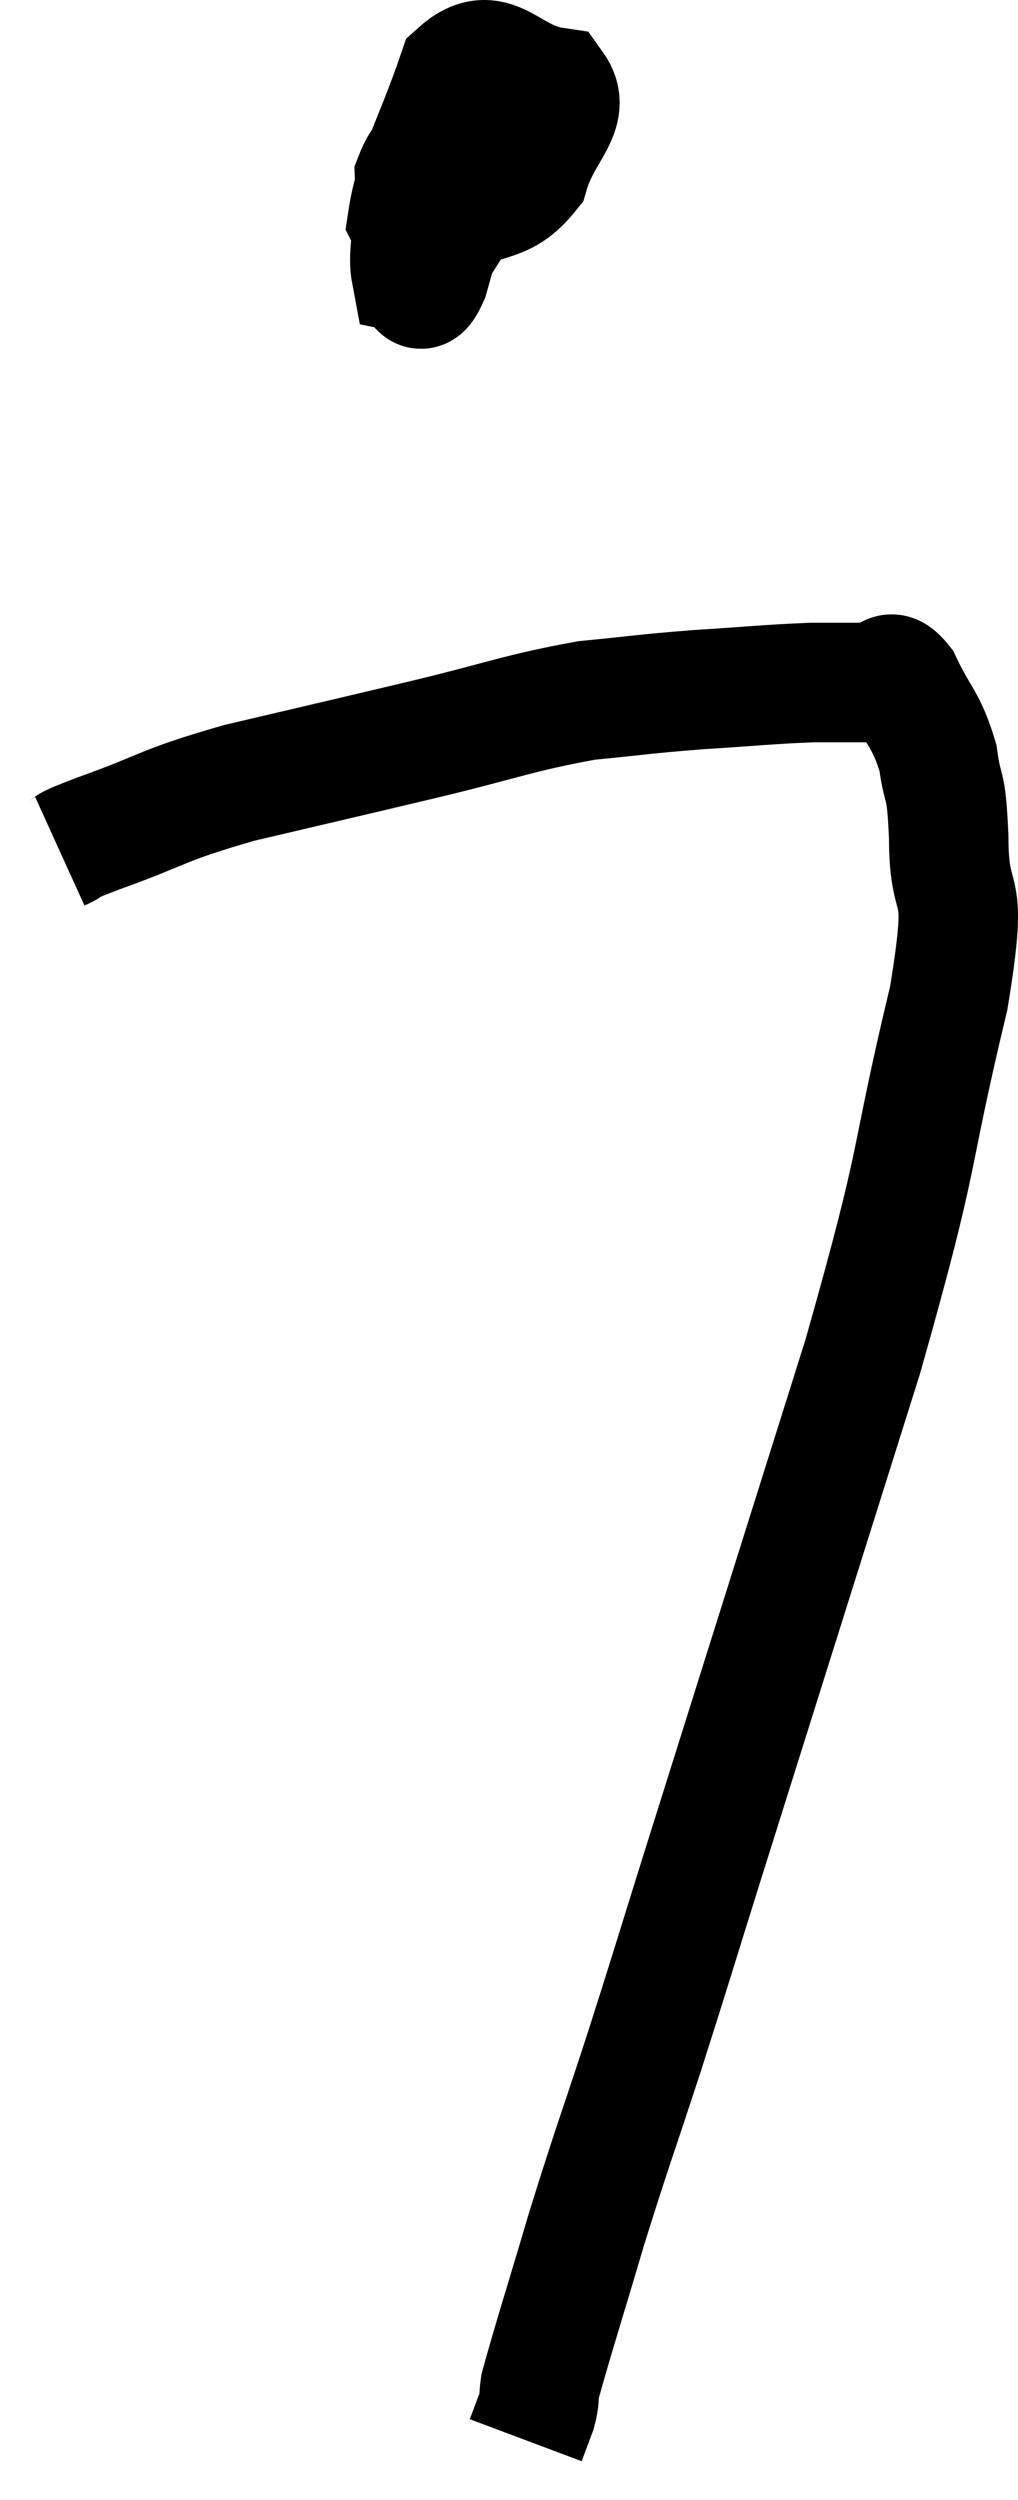 <svg xmlns="http://www.w3.org/2000/svg" viewBox="7.1 4.724 17.04 41.816" width="17.04" height="41.816"><path d="M 8.1 18.96 C 8.43 18.81, 8.01 18.945, 8.76 18.66 C 9.93 18.24, 9.75 18.21, 11.1 17.82 C 12.63 17.46, 12.705 17.445, 14.16 17.1 C 15.54 16.77, 15.765 16.65, 16.92 16.44 C 17.85 16.35, 17.835 16.335, 18.78 16.26 C 19.74 16.2, 19.95 16.17, 20.7 16.14 C 21.24 16.14, 21.405 16.14, 21.78 16.14 C 21.99 16.14, 21.945 15.825, 22.2 16.14 C 22.5 16.77, 22.605 16.755, 22.8 17.4 C 22.89 18.06, 22.935 17.715, 22.98 18.72 C 22.98 20.07, 23.34 19.245, 22.98 21.42 C 22.26 24.42, 22.575 23.775, 21.54 27.42 C 20.19 31.71, 19.755 33.09, 18.84 36 C 18.36 37.53, 18.36 37.56, 17.88 39.06 C 17.4 40.53, 17.355 40.605, 16.92 42 C 16.53 43.32, 16.35 43.875, 16.14 44.64 C 16.11 44.85, 16.14 44.835, 16.08 45.06 C 15.99 45.3, 15.945 45.42, 15.9 45.54 L 15.9 45.54" fill="none" stroke="black" stroke-width="2"></path><path d="M 13.98 7.5 C 14.31 7.92, 14.145 8.31, 14.64 8.34 C 15.3 7.98, 15.525 8.16, 15.96 7.62 C 16.17 6.9, 16.68 6.6, 16.38 6.18 C 15.57 6.06, 15.375 5.385, 14.76 5.94 C 14.34 7.17, 14.04 7.605, 13.92 8.4 C 14.1 8.76, 13.98 9.315, 14.28 9.12 C 14.7 8.37, 14.955 8.16, 15.12 7.62 C 15.03 7.29, 15.21 6.945, 14.94 6.96 C 14.49 7.32, 14.25 7.14, 14.04 7.68 C 14.07 8.4, 13.86 9.09, 14.1 9.12 C 14.55 8.46, 14.775 8.415, 15 7.8 C 15 7.23, 15.24 6.585, 15 6.66 C 14.52 7.38, 14.295 7.44, 14.04 8.1 C 14.01 8.7, 13.92 8.985, 13.98 9.3 C 14.13 9.33, 14.07 9.825, 14.28 9.36 C 14.55 8.4, 14.685 7.92, 14.82 7.44 C 14.82 7.44, 14.82 7.44, 14.82 7.44 L 14.82 7.44" fill="none" stroke="black" stroke-width="2"></path></svg>